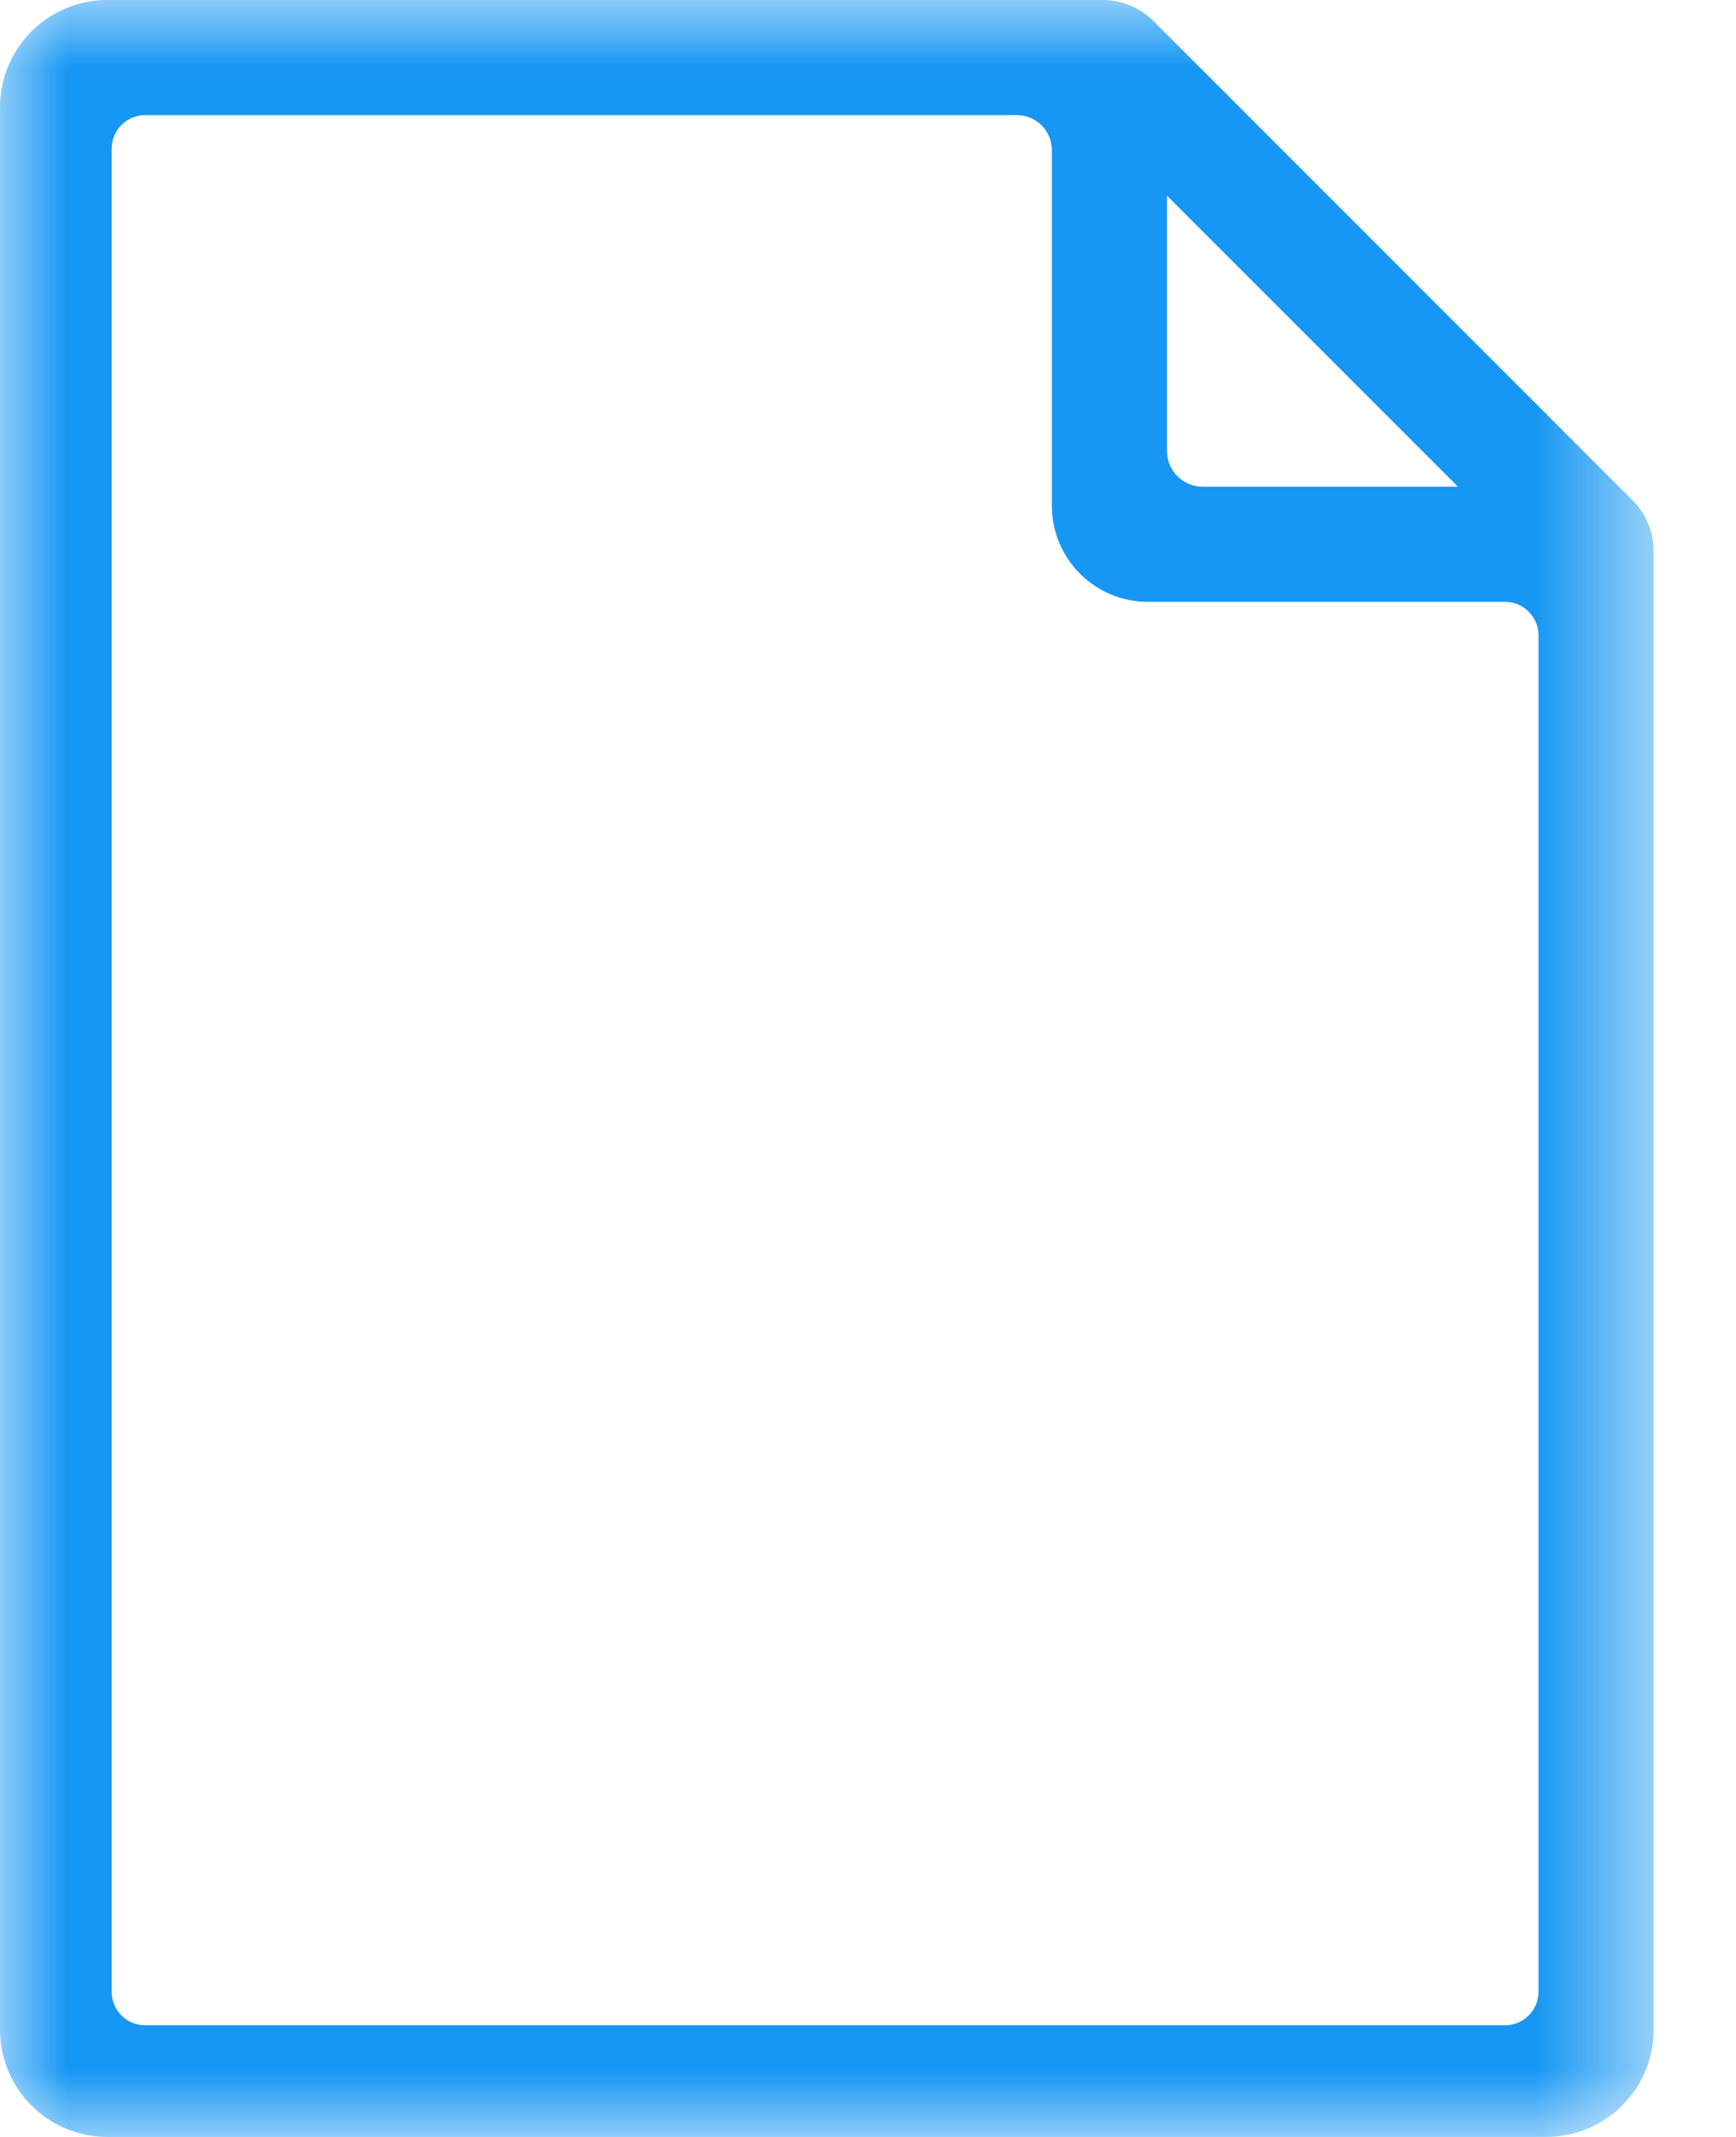 <?xml version="1.0" encoding="UTF-8"?>
<svg width="13px" height="16px" viewBox="0 0 13 16" version="1.1" xmlns="http://www.w3.org/2000/svg" xmlns:xlink="http://www.w3.org/1999/xlink">
    <!-- Generator: Sketch 49.1 (51147) - http://www.bohemiancoding.com/sketch -->
    <title>Page 1</title>
    <desc>Created with Sketch.</desc>
    <defs>
        <polygon id="path-1" points="12.383 3.49805655e-15 0 3.49805655e-15 0 16 12.383 16"></polygon>
    </defs>
    <g id="01_REEM_Historico" stroke="none" stroke-width="1" fill="none" fill-rule="evenodd">
        <g id="006_RH" transform="translate(-53, -655)">
            <g id="Page-1" transform="translate(53, 655)">
                <mask id="mask-2" fill="white">
                    <use xlink:href="#path-1"></use>
                </mask>
                <g id="Clip-2"></g>
                <path d="M10.918,3.644 L8.739,1.465 L8.739,3.378 C8.739,3.525 8.859,3.644 9.006,3.644 L10.918,3.644 Z M11.521,14.913 L11.521,4.757 C11.521,4.619 11.408,4.506 11.27,4.506 L8.595,4.506 C8.199,4.506 7.877,4.184 7.877,3.788 L7.877,1.125 C7.877,0.98 7.76,0.862 7.615,0.862 L1.087,0.862 C0.948,0.862 0.836,0.975 0.836,1.114 L0.836,14.913 C0.836,15.052 0.948,15.164 1.087,15.164 L11.27,15.164 C11.408,15.164 11.521,15.052 11.521,14.913 Z M-9.84615385e-05,0.804 C-9.84615385e-05,0.36 0.36,-7.38461538e-05 0.804,-7.38461538e-05 L8.257,-7.38461538e-05 C8.399,-7.38461538e-05 8.537,0.057 8.638,0.158 L12.225,3.746 C12.327,3.847 12.383,3.984 12.383,4.126 L12.383,15.196 C12.383,15.64 12.023,16 11.579,16 L0.804,16 C0.36,16 -9.84615385e-05,15.64 -9.84615385e-05,15.196 L-9.84615385e-05,0.804 Z" id="Fill-1" fill="#1697F3" mask="url(#mask-2)"></path>
            </g>
        </g>
    </g>
</svg>